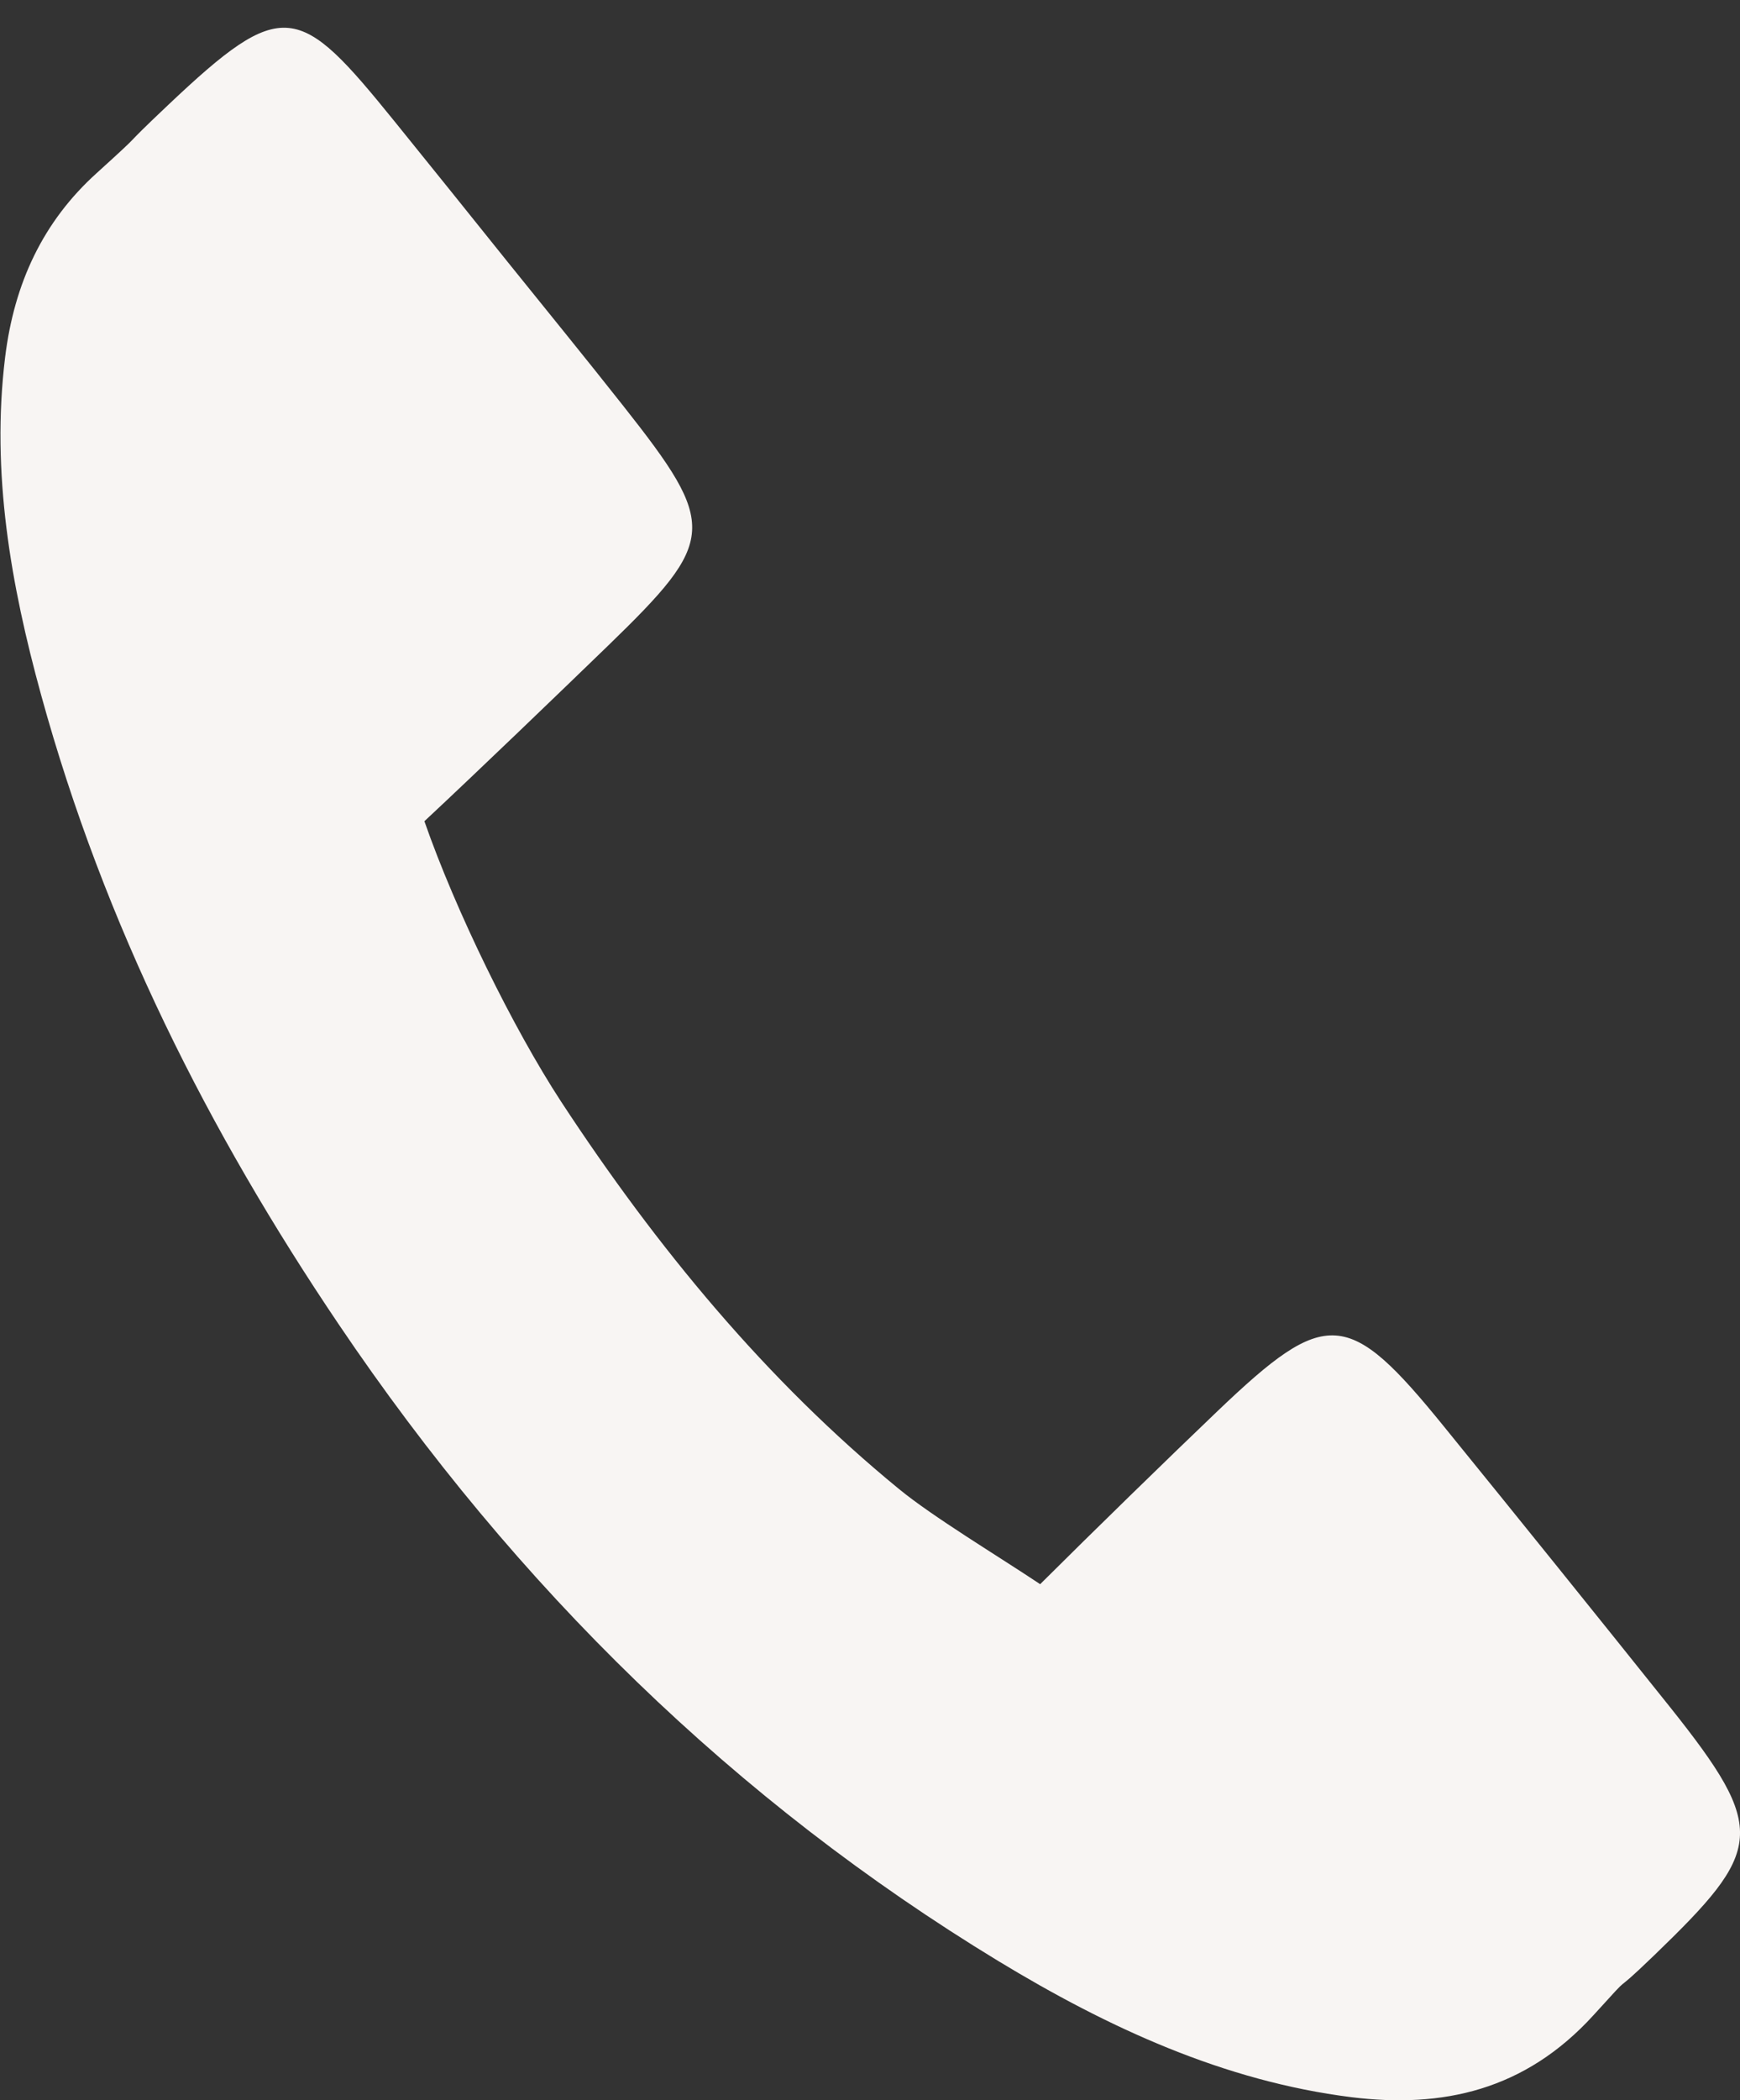 <?xml version="1.0" encoding="utf-8"?>
<!-- Generator: Adobe Illustrator 16.0.2, SVG Export Plug-In . SVG Version: 6.00 Build 0)  -->
<!DOCTYPE svg PUBLIC "-//W3C//DTD SVG 1.1//EN" "http://www.w3.org/Graphics/SVG/1.1/DTD/svg11.dtd">
<svg version="1.1" id="Layer_1" xmlns="http://www.w3.org/2000/svg" xmlns:xlink="http://www.w3.org/1999/xlink" x="0px" y="0px"
	 width="22.742px" height="27.439px" viewBox="0 0 22.742 27.439" enable-background="new 0 0 22.742 27.439" xml:space="preserve">
<rect x="0" y="0" width="22.742" height="27.439" fill="#333333" stroke="none"/>
<path fill-rule="evenodd" clip-rule="evenodd" fill="#F8F5F3" d="M13.595,20.697c-0.54-0.361-1.405-0.881-1.847-1.245
	c-1.728-1.415-3.161-3.148-4.414-5.059c-0.627-0.96-1.377-2.487-1.787-3.664c0.718-0.67,1.751-1.665,2.399-2.292
	c1.424-1.38,1.44-1.564,0.202-3.132c-0.5-0.634-1.011-1.259-1.517-1.888C6.14,2.805,5.65,2.195,5.157,1.586
	c-1.25-1.543-1.451-1.642-2.964-0.21c-0.69,0.652-0.228,0.25-0.93,0.886C0.563,2.894,0.186,3.698,0.067,4.667
	c-0.185,1.512,0.075,2.974,0.47,4.411c0.826,3.006,2.192,5.709,3.89,8.224c2.328,3.45,5.195,6.236,8.617,8.316
	c1.442,0.875,2.955,1.572,4.617,1.781c1.195,0.148,2.27-0.088,3.165-1.07c0.603-0.664,0.15-0.162,0.791-0.78
	c1.428-1.378,1.496-1.634,0.209-3.248c-0.979-1.224-1.962-2.444-2.951-3.661c-1.254-1.546-1.538-1.563-2.958-0.208
	C15.279,19.041,14.283,20.012,13.595,20.697z"/>
</svg>
